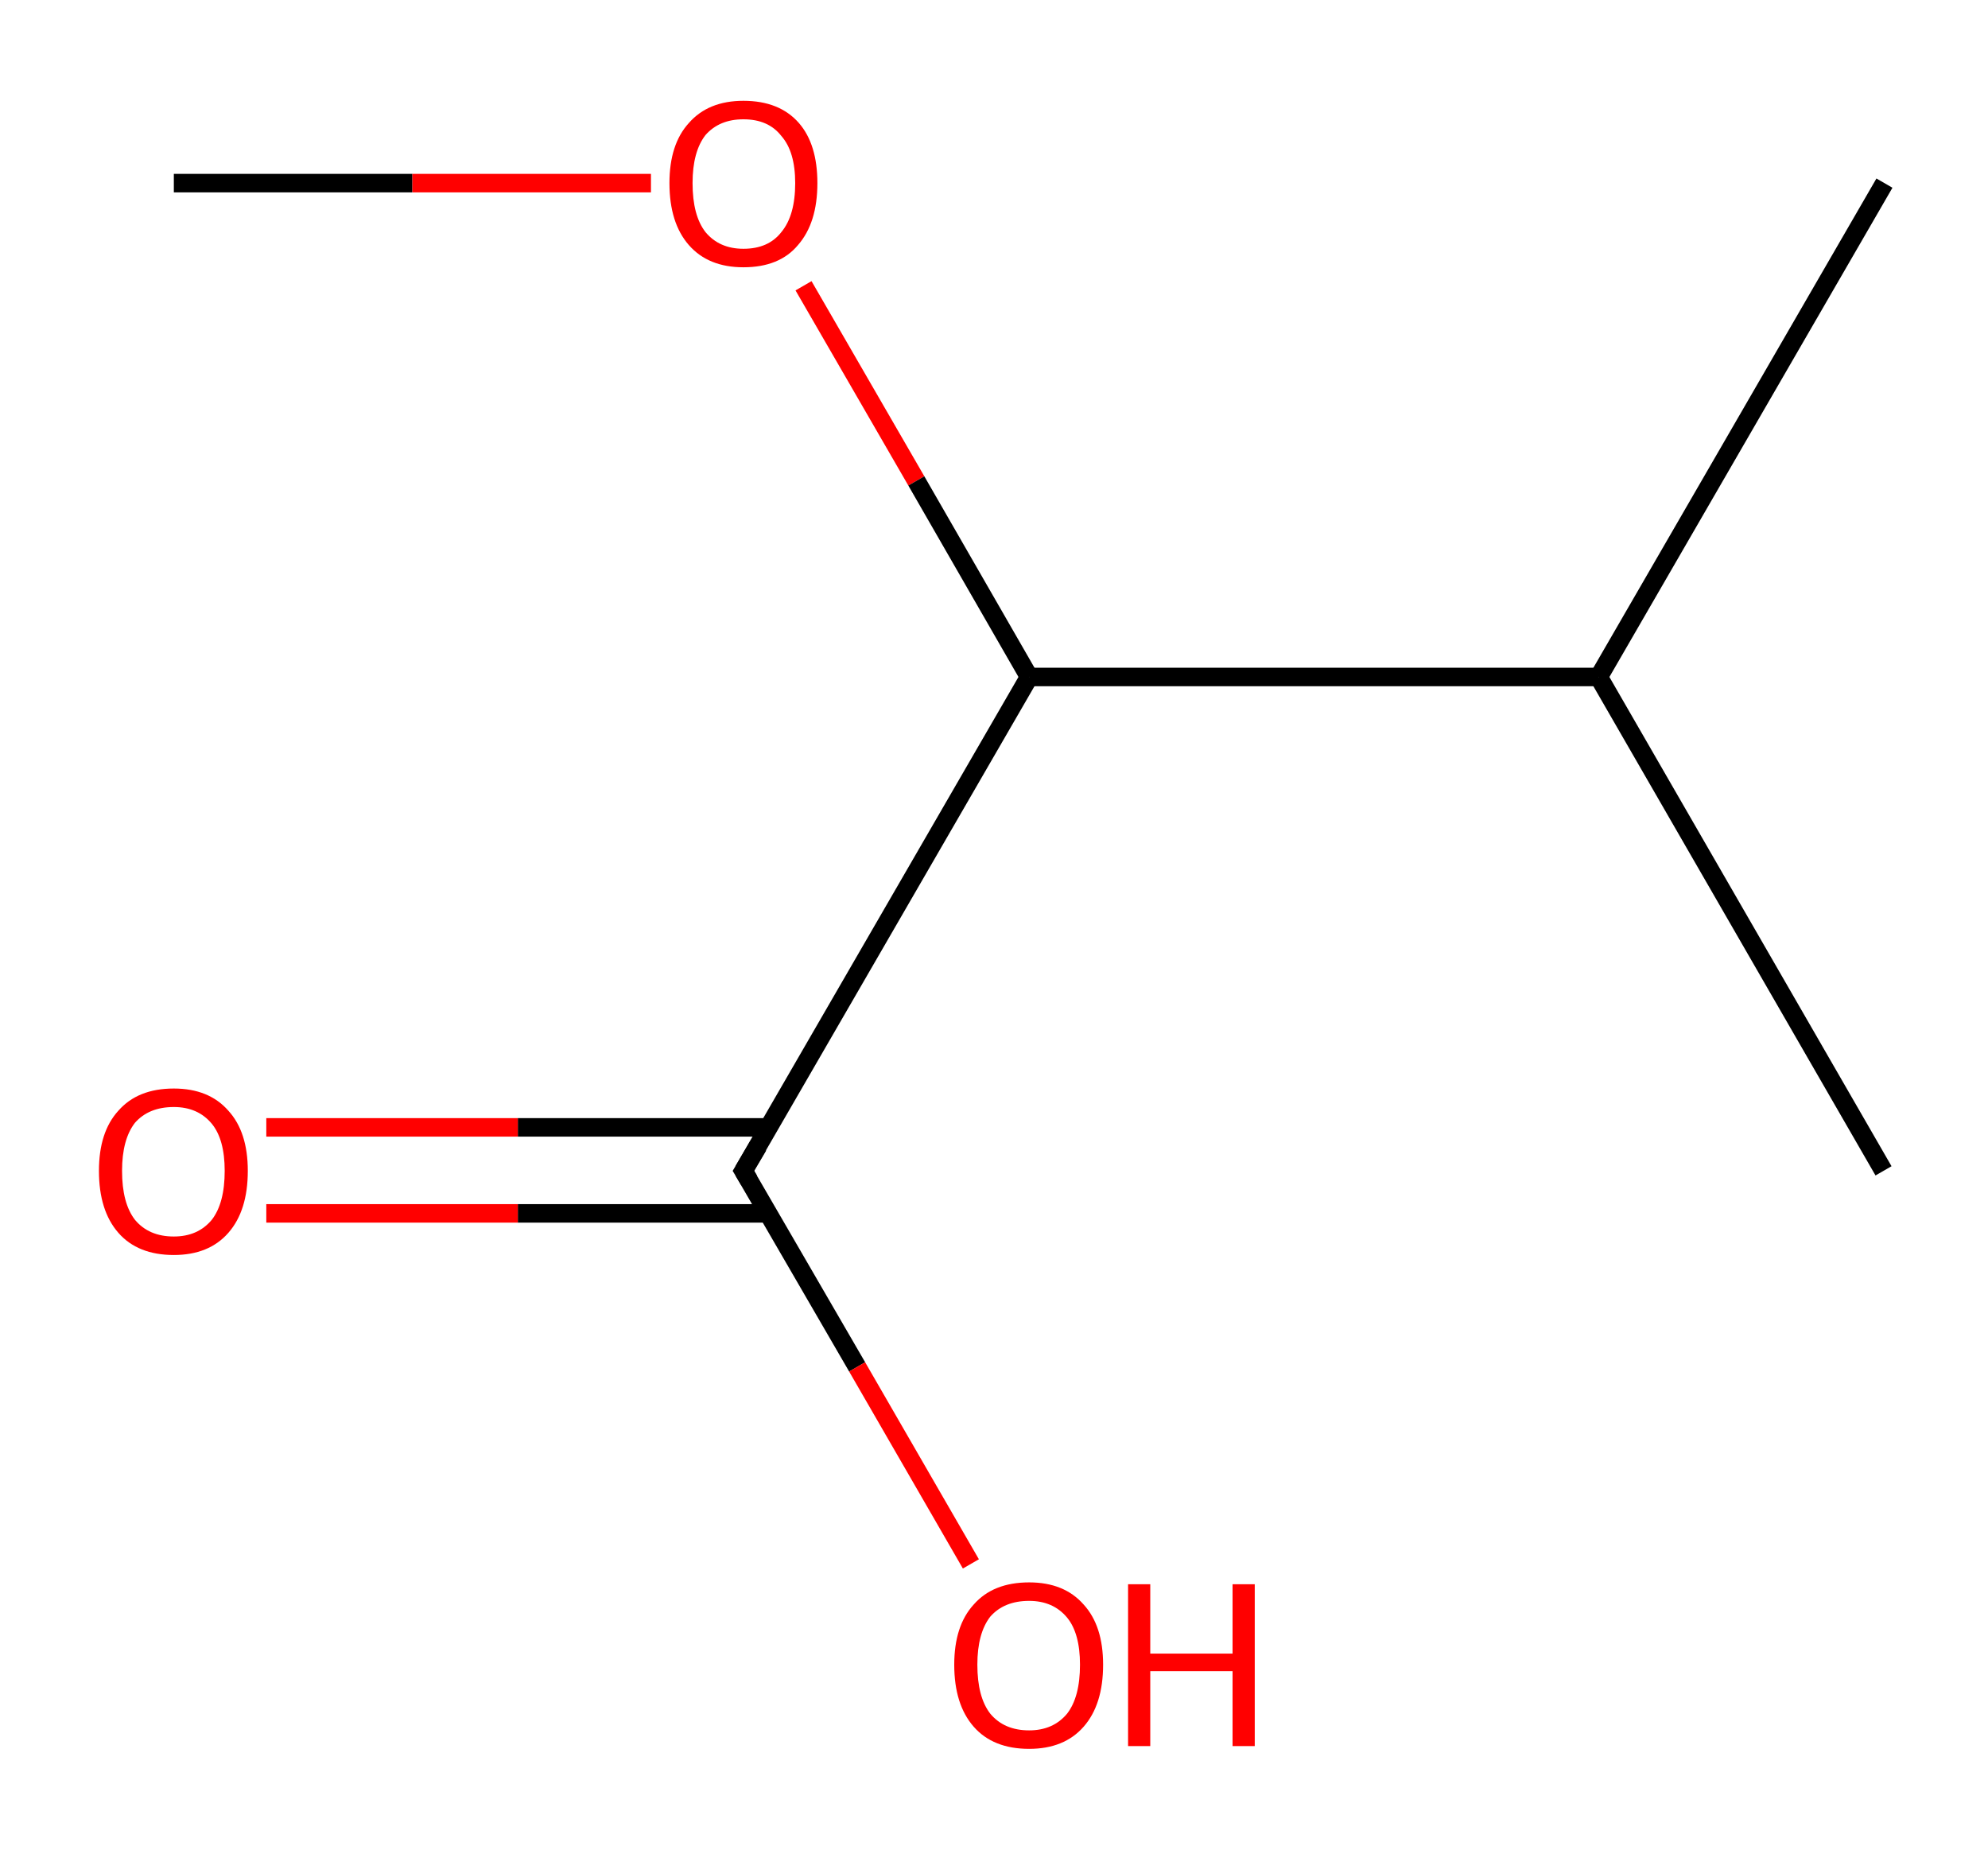 <?xml version='1.0' encoding='ASCII' standalone='yes'?>
<svg xmlns="http://www.w3.org/2000/svg" xmlns:rdkit="http://www.rdkit.org/xml" xmlns:xlink="http://www.w3.org/1999/xlink" version="1.1" baseProfile="full" xml:space="preserve" width="215px" height="200px" viewBox="0 0 215 200">
<!-- END OF HEADER -->
<rect style="opacity:1.0;fill:#FFFFFF;stroke:none" width="215.0" height="200.0" x="0.0" y="0.0"> </rect>
<path class="bond-0 atom-0 atom-1" d="M 18.8,19.8 L 44.6,19.8" style="fill:none;fill-rule:evenodd;stroke:#000000;stroke-width:2.0px;stroke-linecap:butt;stroke-linejoin:miter;stroke-opacity:1"/>
<path class="bond-0 atom-0 atom-1" d="M 44.6,19.8 L 70.4,19.8" style="fill:none;fill-rule:evenodd;stroke:#FF0000;stroke-width:2.0px;stroke-linecap:butt;stroke-linejoin:miter;stroke-opacity:1"/>
<path class="bond-1 atom-1 atom-2" d="M 86.9,30.9 L 99.1,52.0" style="fill:none;fill-rule:evenodd;stroke:#FF0000;stroke-width:2.0px;stroke-linecap:butt;stroke-linejoin:miter;stroke-opacity:1"/>
<path class="bond-1 atom-1 atom-2" d="M 99.1,52.0 L 111.3,73.2" style="fill:none;fill-rule:evenodd;stroke:#000000;stroke-width:2.0px;stroke-linecap:butt;stroke-linejoin:miter;stroke-opacity:1"/>
<path class="bond-2 atom-2 atom-3" d="M 111.3,73.2 L 80.4,126.6" style="fill:none;fill-rule:evenodd;stroke:#000000;stroke-width:2.0px;stroke-linecap:butt;stroke-linejoin:miter;stroke-opacity:1"/>
<path class="bond-3 atom-3 atom-4" d="M 83.1,121.9 L 56.0,121.9" style="fill:none;fill-rule:evenodd;stroke:#000000;stroke-width:2.0px;stroke-linecap:butt;stroke-linejoin:miter;stroke-opacity:1"/>
<path class="bond-3 atom-3 atom-4" d="M 56.0,121.9 L 28.8,121.9" style="fill:none;fill-rule:evenodd;stroke:#FF0000;stroke-width:2.0px;stroke-linecap:butt;stroke-linejoin:miter;stroke-opacity:1"/>
<path class="bond-3 atom-3 atom-4" d="M 83.1,131.2 L 56.0,131.2" style="fill:none;fill-rule:evenodd;stroke:#000000;stroke-width:2.0px;stroke-linecap:butt;stroke-linejoin:miter;stroke-opacity:1"/>
<path class="bond-3 atom-3 atom-4" d="M 56.0,131.2 L 28.8,131.2" style="fill:none;fill-rule:evenodd;stroke:#FF0000;stroke-width:2.0px;stroke-linecap:butt;stroke-linejoin:miter;stroke-opacity:1"/>
<path class="bond-4 atom-3 atom-5" d="M 80.4,126.6 L 92.7,147.8" style="fill:none;fill-rule:evenodd;stroke:#000000;stroke-width:2.0px;stroke-linecap:butt;stroke-linejoin:miter;stroke-opacity:1"/>
<path class="bond-4 atom-3 atom-5" d="M 92.7,147.8 L 105.0,169.1" style="fill:none;fill-rule:evenodd;stroke:#FF0000;stroke-width:2.0px;stroke-linecap:butt;stroke-linejoin:miter;stroke-opacity:1"/>
<path class="bond-5 atom-2 atom-6" d="M 111.3,73.2 L 172.9,73.2" style="fill:none;fill-rule:evenodd;stroke:#000000;stroke-width:2.0px;stroke-linecap:butt;stroke-linejoin:miter;stroke-opacity:1"/>
<path class="bond-6 atom-6 atom-7" d="M 172.9,73.2 L 203.7,126.6" style="fill:none;fill-rule:evenodd;stroke:#000000;stroke-width:2.0px;stroke-linecap:butt;stroke-linejoin:miter;stroke-opacity:1"/>
<path class="bond-7 atom-6 atom-8" d="M 172.9,73.2 L 203.8,19.8" style="fill:none;fill-rule:evenodd;stroke:#000000;stroke-width:2.0px;stroke-linecap:butt;stroke-linejoin:miter;stroke-opacity:1"/>
<path d="M 82.0,123.9 L 80.4,126.6 L 81.0,127.6" style="fill:none;stroke:#000000;stroke-width:2.0px;stroke-linecap:butt;stroke-linejoin:miter;stroke-opacity:1;"/>
<path class="atom-1" d="M 72.4 19.8 Q 72.4 15.6, 74.5 13.3 Q 76.6 10.9, 80.4 10.9 Q 84.3 10.9, 86.4 13.3 Q 88.4 15.6, 88.4 19.8 Q 88.4 24.1, 86.3 26.5 Q 84.3 28.9, 80.4 28.9 Q 76.6 28.9, 74.5 26.5 Q 72.4 24.1, 72.4 19.8 M 80.4 26.9 Q 83.1 26.9, 84.5 25.1 Q 86.0 23.3, 86.0 19.8 Q 86.0 16.4, 84.5 14.7 Q 83.1 12.9, 80.4 12.9 Q 77.8 12.9, 76.3 14.6 Q 74.9 16.4, 74.9 19.8 Q 74.9 23.3, 76.3 25.1 Q 77.8 26.9, 80.4 26.9 " fill="#FF0000"/>
<path class="atom-4" d="M 10.7 126.6 Q 10.7 122.4, 12.8 120.1 Q 14.9 117.7, 18.8 117.7 Q 22.6 117.7, 24.7 120.1 Q 26.8 122.4, 26.8 126.6 Q 26.8 130.9, 24.7 133.3 Q 22.6 135.7, 18.8 135.7 Q 14.9 135.7, 12.8 133.3 Q 10.7 130.9, 10.7 126.6 M 18.8 133.7 Q 21.4 133.7, 22.9 131.9 Q 24.3 130.1, 24.3 126.6 Q 24.3 123.2, 22.9 121.5 Q 21.4 119.7, 18.8 119.7 Q 16.1 119.7, 14.6 121.4 Q 13.2 123.2, 13.2 126.6 Q 13.2 130.1, 14.6 131.9 Q 16.1 133.7, 18.8 133.7 " fill="#FF0000"/>
<path class="atom-5" d="M 103.2 180.0 Q 103.2 175.8, 105.3 173.5 Q 107.4 171.1, 111.3 171.1 Q 115.1 171.1, 117.2 173.5 Q 119.3 175.8, 119.3 180.0 Q 119.3 184.3, 117.2 186.7 Q 115.1 189.1, 111.3 189.1 Q 107.4 189.1, 105.3 186.7 Q 103.2 184.3, 103.2 180.0 M 111.3 187.1 Q 113.9 187.1, 115.4 185.3 Q 116.8 183.5, 116.8 180.0 Q 116.8 176.6, 115.4 174.9 Q 113.9 173.1, 111.3 173.1 Q 108.6 173.1, 107.1 174.8 Q 105.7 176.6, 105.7 180.0 Q 105.7 183.5, 107.1 185.3 Q 108.6 187.1, 111.3 187.1 " fill="#FF0000"/>
<path class="atom-5" d="M 122.0 171.3 L 124.4 171.3 L 124.4 178.8 L 133.3 178.8 L 133.3 171.3 L 135.7 171.3 L 135.7 188.8 L 133.3 188.8 L 133.3 180.7 L 124.4 180.7 L 124.4 188.8 L 122.0 188.8 L 122.0 171.3 " fill="#FF0000"/>
</svg>
